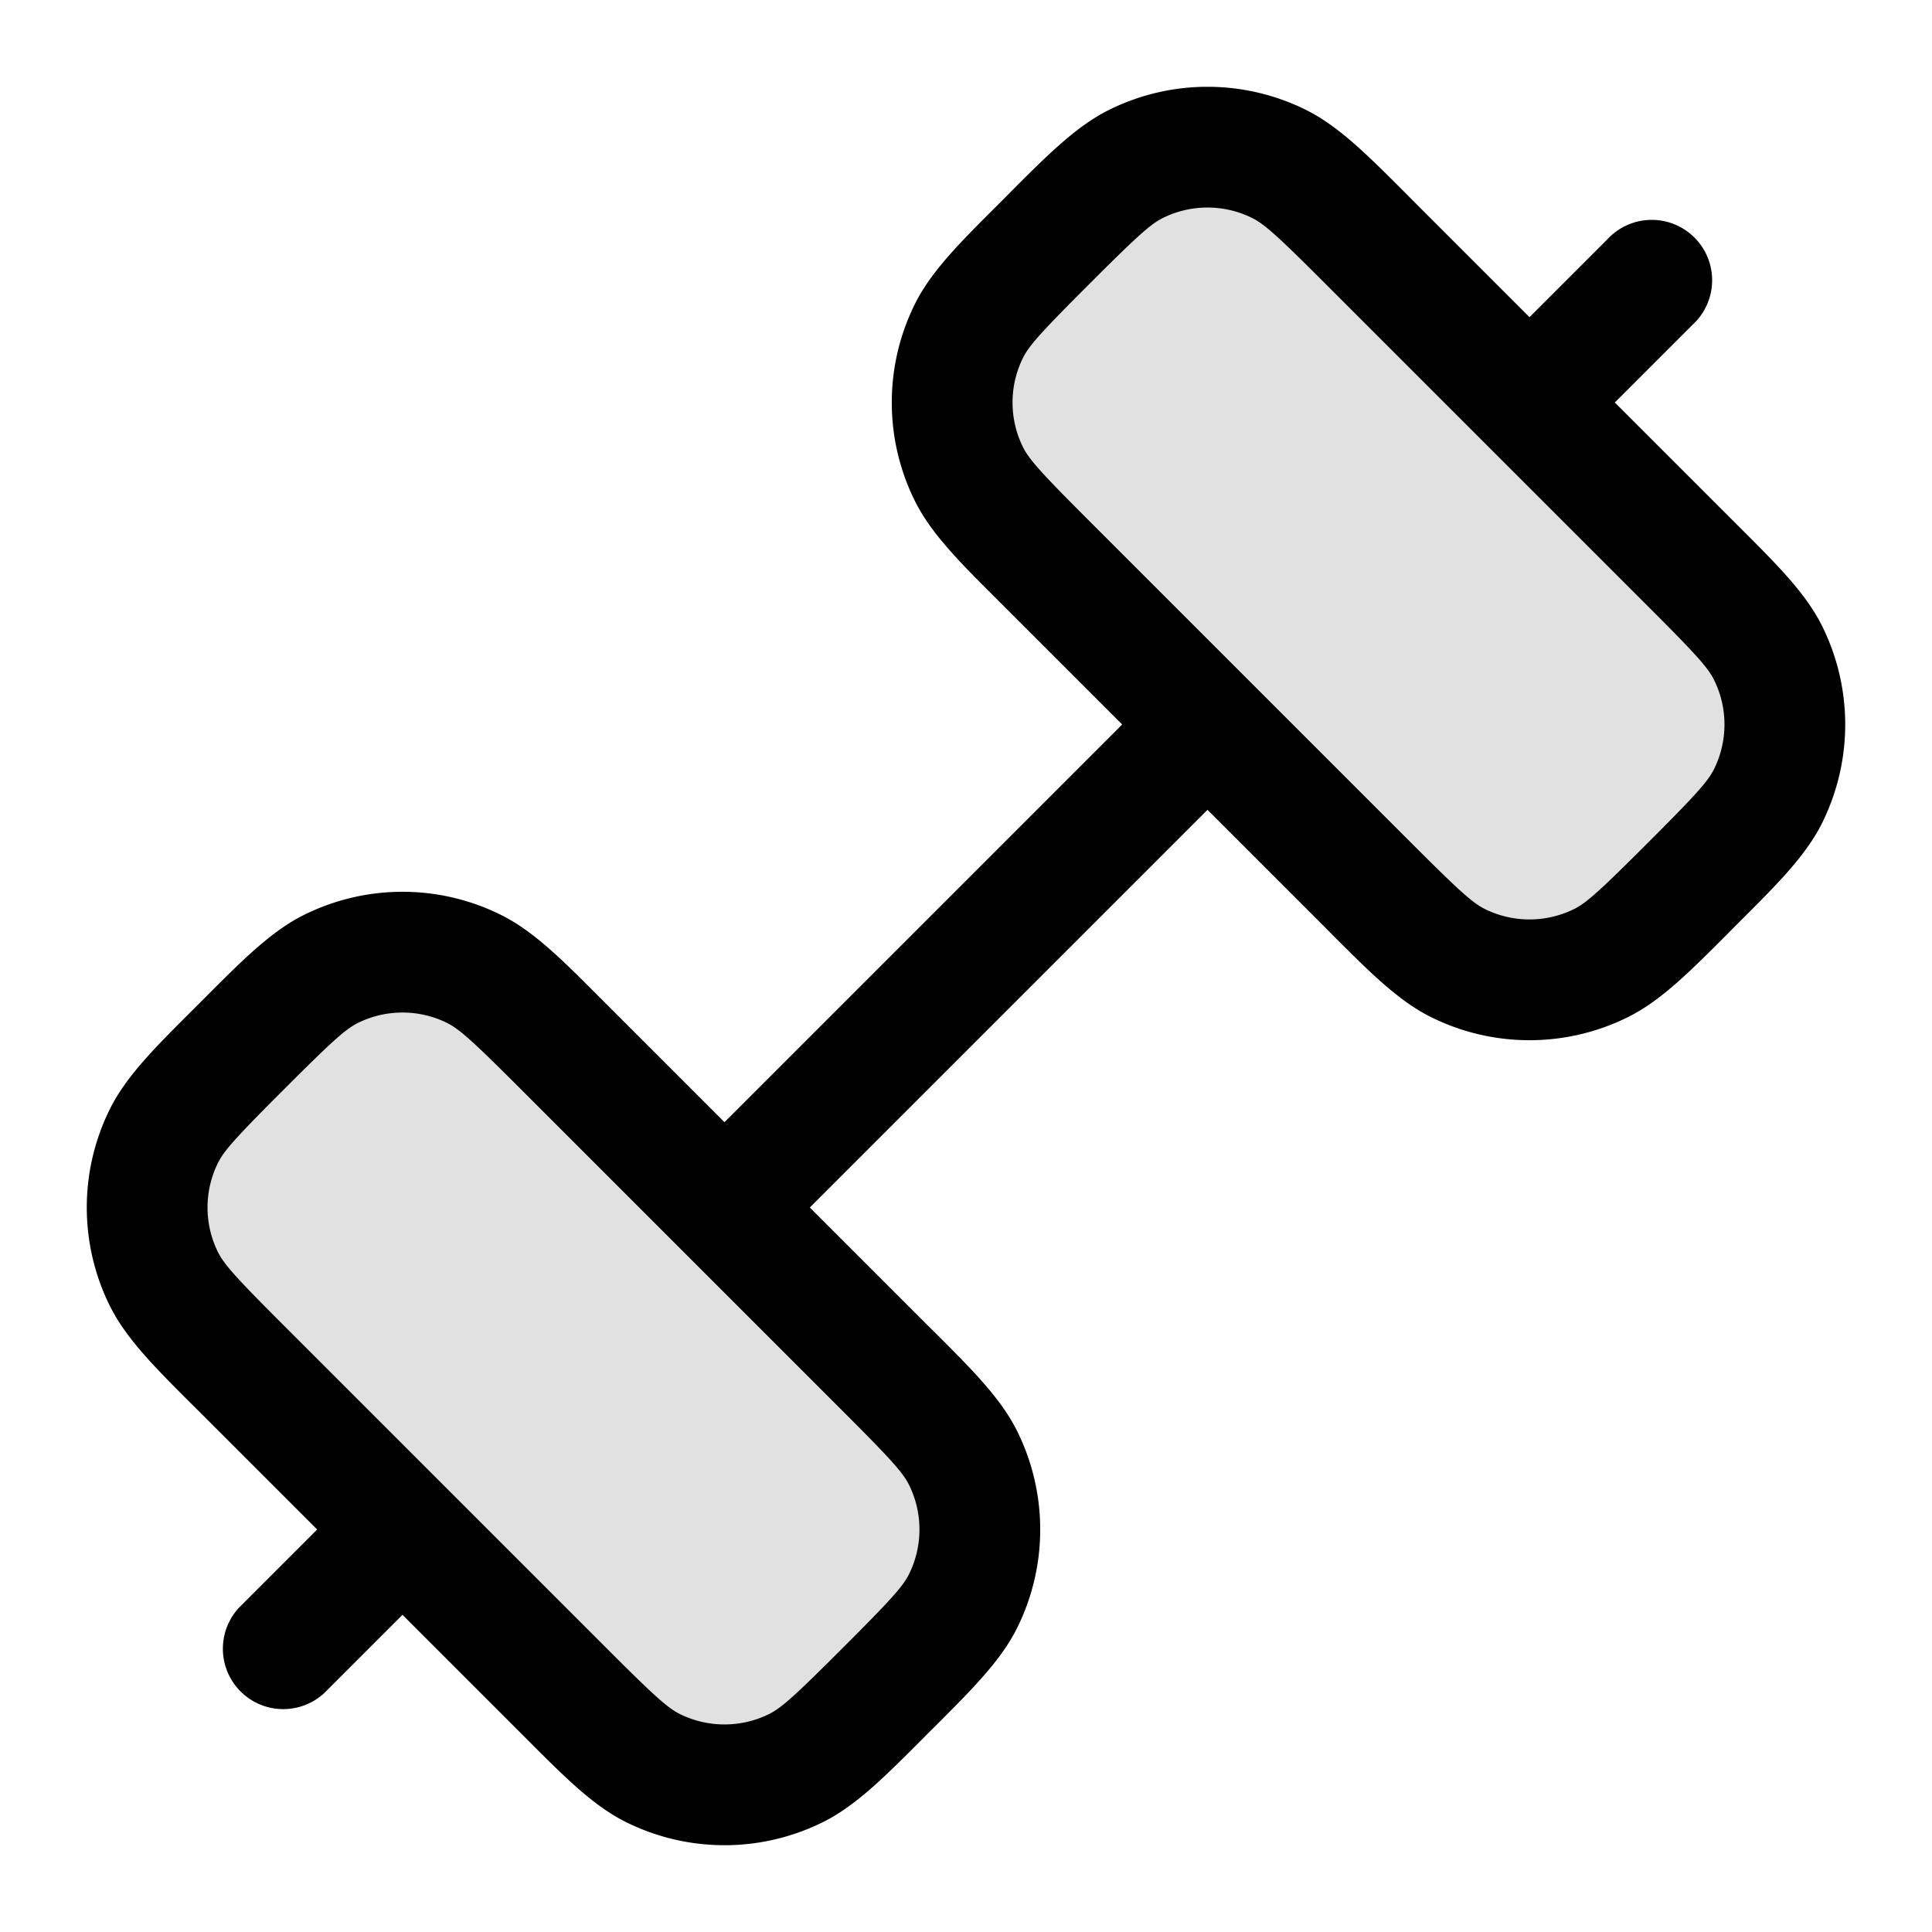 <svg xmlns="http://www.w3.org/2000/svg" width="24" height="24" fill="currentColor" viewBox="0 0 24 24">
  <path fill-rule="evenodd" d="M12.036 5.888c.146.294.419.567.964 1.112l4 4c.545.545.818.818 1.112.964a2 2 0 001.776 0c.294-.146.567-.419 1.112-.964.545-.545.818-.818.964-1.112a2 2 0 000-1.776C21.818 7.818 21.545 7.545 21 7l-4-4c-.545-.545-.818-.818-1.112-.964a2 2 0 00-1.776 0c-.294.146-.567.419-1.112.964-.545.545-.818.818-.964 1.112a2 2 0 000 1.776zM3 17l4 4c.545.545.818.818 1.112.964a2 2 0 001.776 0c.294-.146.567-.419 1.112-.964.545-.545.818-.818.964-1.112a2 2 0 000-1.776c-.146-.294-.419-.567-.964-1.112l-4-4c-.545-.545-.818-.818-1.112-.964a2 2 0 00-1.776 0c-.294.146-.567.419-1.112.964-.545.545-.818.818-.964 1.112a2 2 0 000 1.776c.146.294.419.567.964 1.112z" opacity=".12"/>
  <path fill-rule="evenodd" d="M15.555 2.708a1.25 1.25 0 00-1.11 0c-.156.078-.327.234-.915.822-.588.588-.744.759-.822.915a1.25 1.25 0 000 1.11c.078.156.234.327.822.915l2 2 2 2c.588.588.759.744.915.822.35.173.76.173 1.11 0 .156-.078.327-.234.915-.822.588-.588.744-.759.822-.915a1.25 1.25 0 000-1.11c-.078-.156-.234-.327-.822-.915l-2-2-2-2c-.588-.588-.759-.744-.915-.822zM11.47 11.47L13.94 9l-1.47-1.47-.086-.086c-.461-.46-.818-.816-1.02-1.223a2.75 2.75 0 010-2.442c.202-.407.559-.763 1.02-1.223l.086-.086.085-.086c.46-.461.817-.818 1.224-1.02a2.75 2.75 0 012.442 0c.407.202.763.559 1.224 1.02l.085.086L19 3.94l.97-.97a.75.75 0 111.06 1.06l-.97.97 1.47 1.47.086.086c.461.46.818.816 1.02 1.223a2.75 2.75 0 010 2.442c-.202.407-.559.763-1.02 1.223l-.086.086-.085.086c-.46.461-.817.818-1.224 1.02a2.75 2.75 0 01-2.442 0c-.407-.202-.763-.559-1.224-1.02l-.085-.086L15 10.06l-2.47 2.47L10.06 15l1.47 1.47.086.085c.461.46.818.817 1.02 1.224a2.75 2.75 0 010 2.442c-.202.407-.559.763-1.02 1.224l-.086.085-.085.086c-.46.461-.817.818-1.224 1.02a2.75 2.75 0 01-2.442 0c-.407-.202-.763-.559-1.223-1.02l-.086-.086L5 20.06l-.97.97a.75.75 0 01-1.06-1.06l.97-.97-1.47-1.47-.086-.085c-.461-.46-.818-.817-1.02-1.224a2.75 2.75 0 010-2.442c.202-.407.559-.763 1.02-1.223l.086-.086.086-.086c.46-.461.816-.818 1.223-1.02a2.75 2.75 0 012.442 0c.407.202.763.559 1.223 1.02l.086.086L9 13.94l2.47-2.47zm-5.94 7l2 2c.588.588.759.744.915.822.35.173.76.173 1.11 0 .156-.078.327-.234.915-.822.588-.588.744-.759.822-.915a1.25 1.25 0 000-1.11c-.078-.156-.234-.327-.822-.915l-2-2-2-2c-.588-.588-.759-.744-.915-.822a1.25 1.25 0 00-1.11 0c-.156.078-.327.234-.915.822-.588.588-.744.759-.822.915a1.25 1.25 0 000 1.11c.078.156.234.327.822.915l2 2z"/>
</svg>
